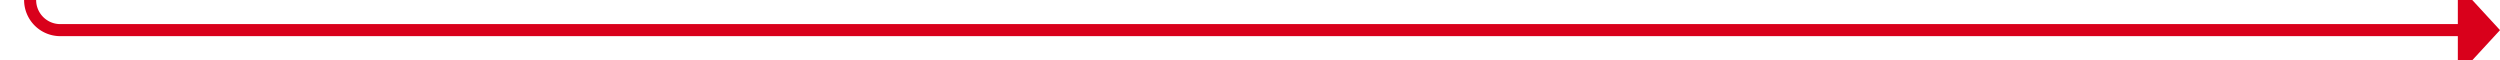 ﻿<?xml version="1.0" encoding="utf-8"?>
<svg version="1.1" xmlns:xlink="http://www.w3.org/1999/xlink" width="415px" height="10px" preserveAspectRatio="xMinYMid meet" viewBox="1731 1312  415 8" xmlns="http://www.w3.org/2000/svg">
  <path d="M 1326 1215  L 1731 1215  A 5 5 0 0 1 1736 1220 L 1736 1311  A 5 5 0 0 0 1741 1316 L 2140 1316  " stroke-width="2" stroke="#d9001b" fill="none" />
  <path d="M 2139 1323.6  L 2146 1316  L 2139 1308.4  L 2139 1323.6  Z " fill-rule="nonzero" fill="#d9001b" stroke="none" />
</svg>